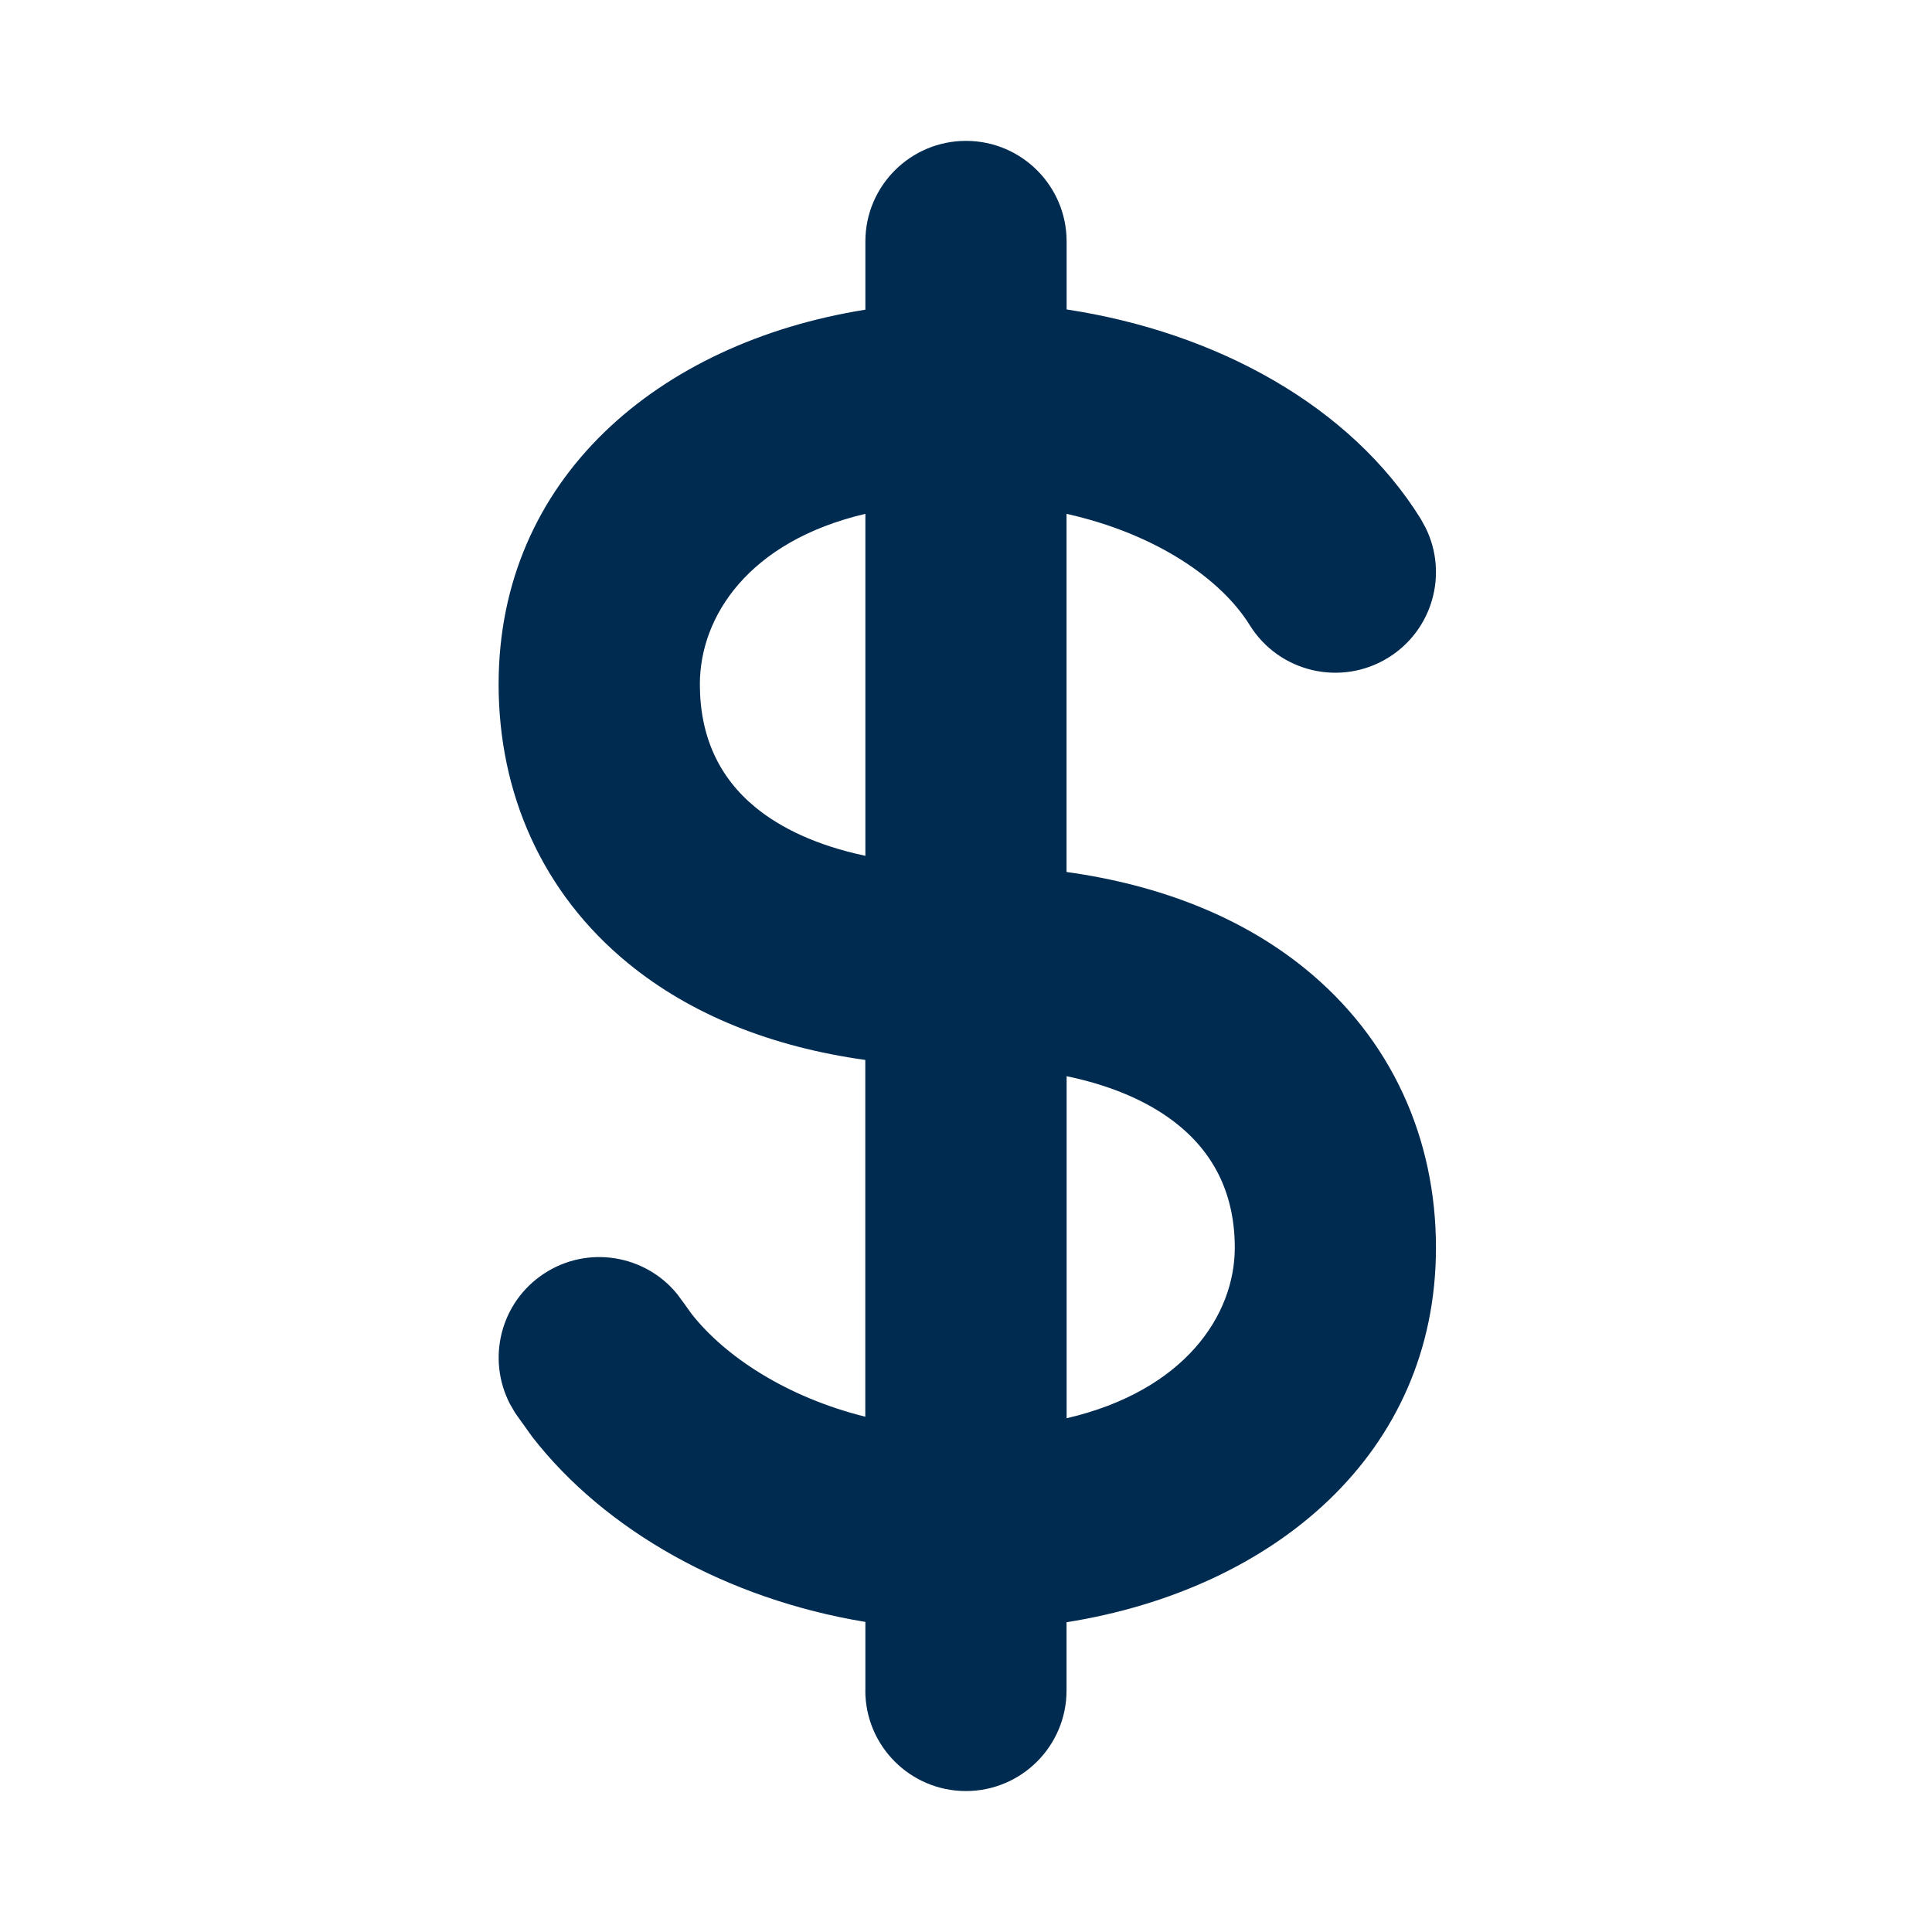 <svg width="24" height="24" viewBox="0 0 24 24" fill="none" xmlns="http://www.w3.org/2000/svg">
<path fill-rule="evenodd" clip-rule="evenodd" d="M10.75,21v-0.852c-1.72,-0.283 -3.234,-1.134 -4.139,-2.3l-0.211,-0.295l-0.064,-0.11c-0.293,-0.562 -0.12,-1.265 0.421,-1.621c0.54,-0.356 1.255,-0.238 1.655,0.253l0.076,0.103l0.105,0.146c0.412,0.524 1.175,1.031 2.156,1.275v-4.432c-1.161,-0.162 -2.163,-0.56 -2.944,-1.199c-1.074,-0.878 -1.611,-2.119 -1.611,-3.468c0,-2.552 1.98,-4.242 4.556,-4.653v-0.847c0,-0.69 0.56,-1.25 1.25,-1.25c0.69,0 1.25,0.56 1.25,1.25v0.844c1.865,0.284 3.53,1.199 4.401,2.605l0.061,0.112c0.278,0.569 0.085,1.267 -0.465,1.608c-0.587,0.364 -1.358,0.183 -1.722,-0.403c-0.354,-0.571 -1.159,-1.133 -2.276,-1.383v4.449c1.163,0.162 2.17,0.559 2.956,1.195c1.081,0.875 1.633,2.114 1.633,3.472c0,2.56 -2.013,4.243 -4.589,4.653v0.847c0,0.69 -0.56,1.25 -1.25,1.25c-0.69,0 -1.25,-0.56 -1.25,-1.25zM13.25,17.618c1.472,-0.342 2.089,-1.286 2.089,-2.118c0,-0.643 -0.242,-1.153 -0.706,-1.528c-0.31,-0.251 -0.761,-0.474 -1.383,-0.603zM10.75,10.631v-4.248c-1.454,0.341 -2.056,1.279 -2.056,2.117c0,0.651 0.24,1.161 0.694,1.532c0.303,0.248 0.746,0.469 1.361,0.599z" fill="#002B51"/>
</svg>
